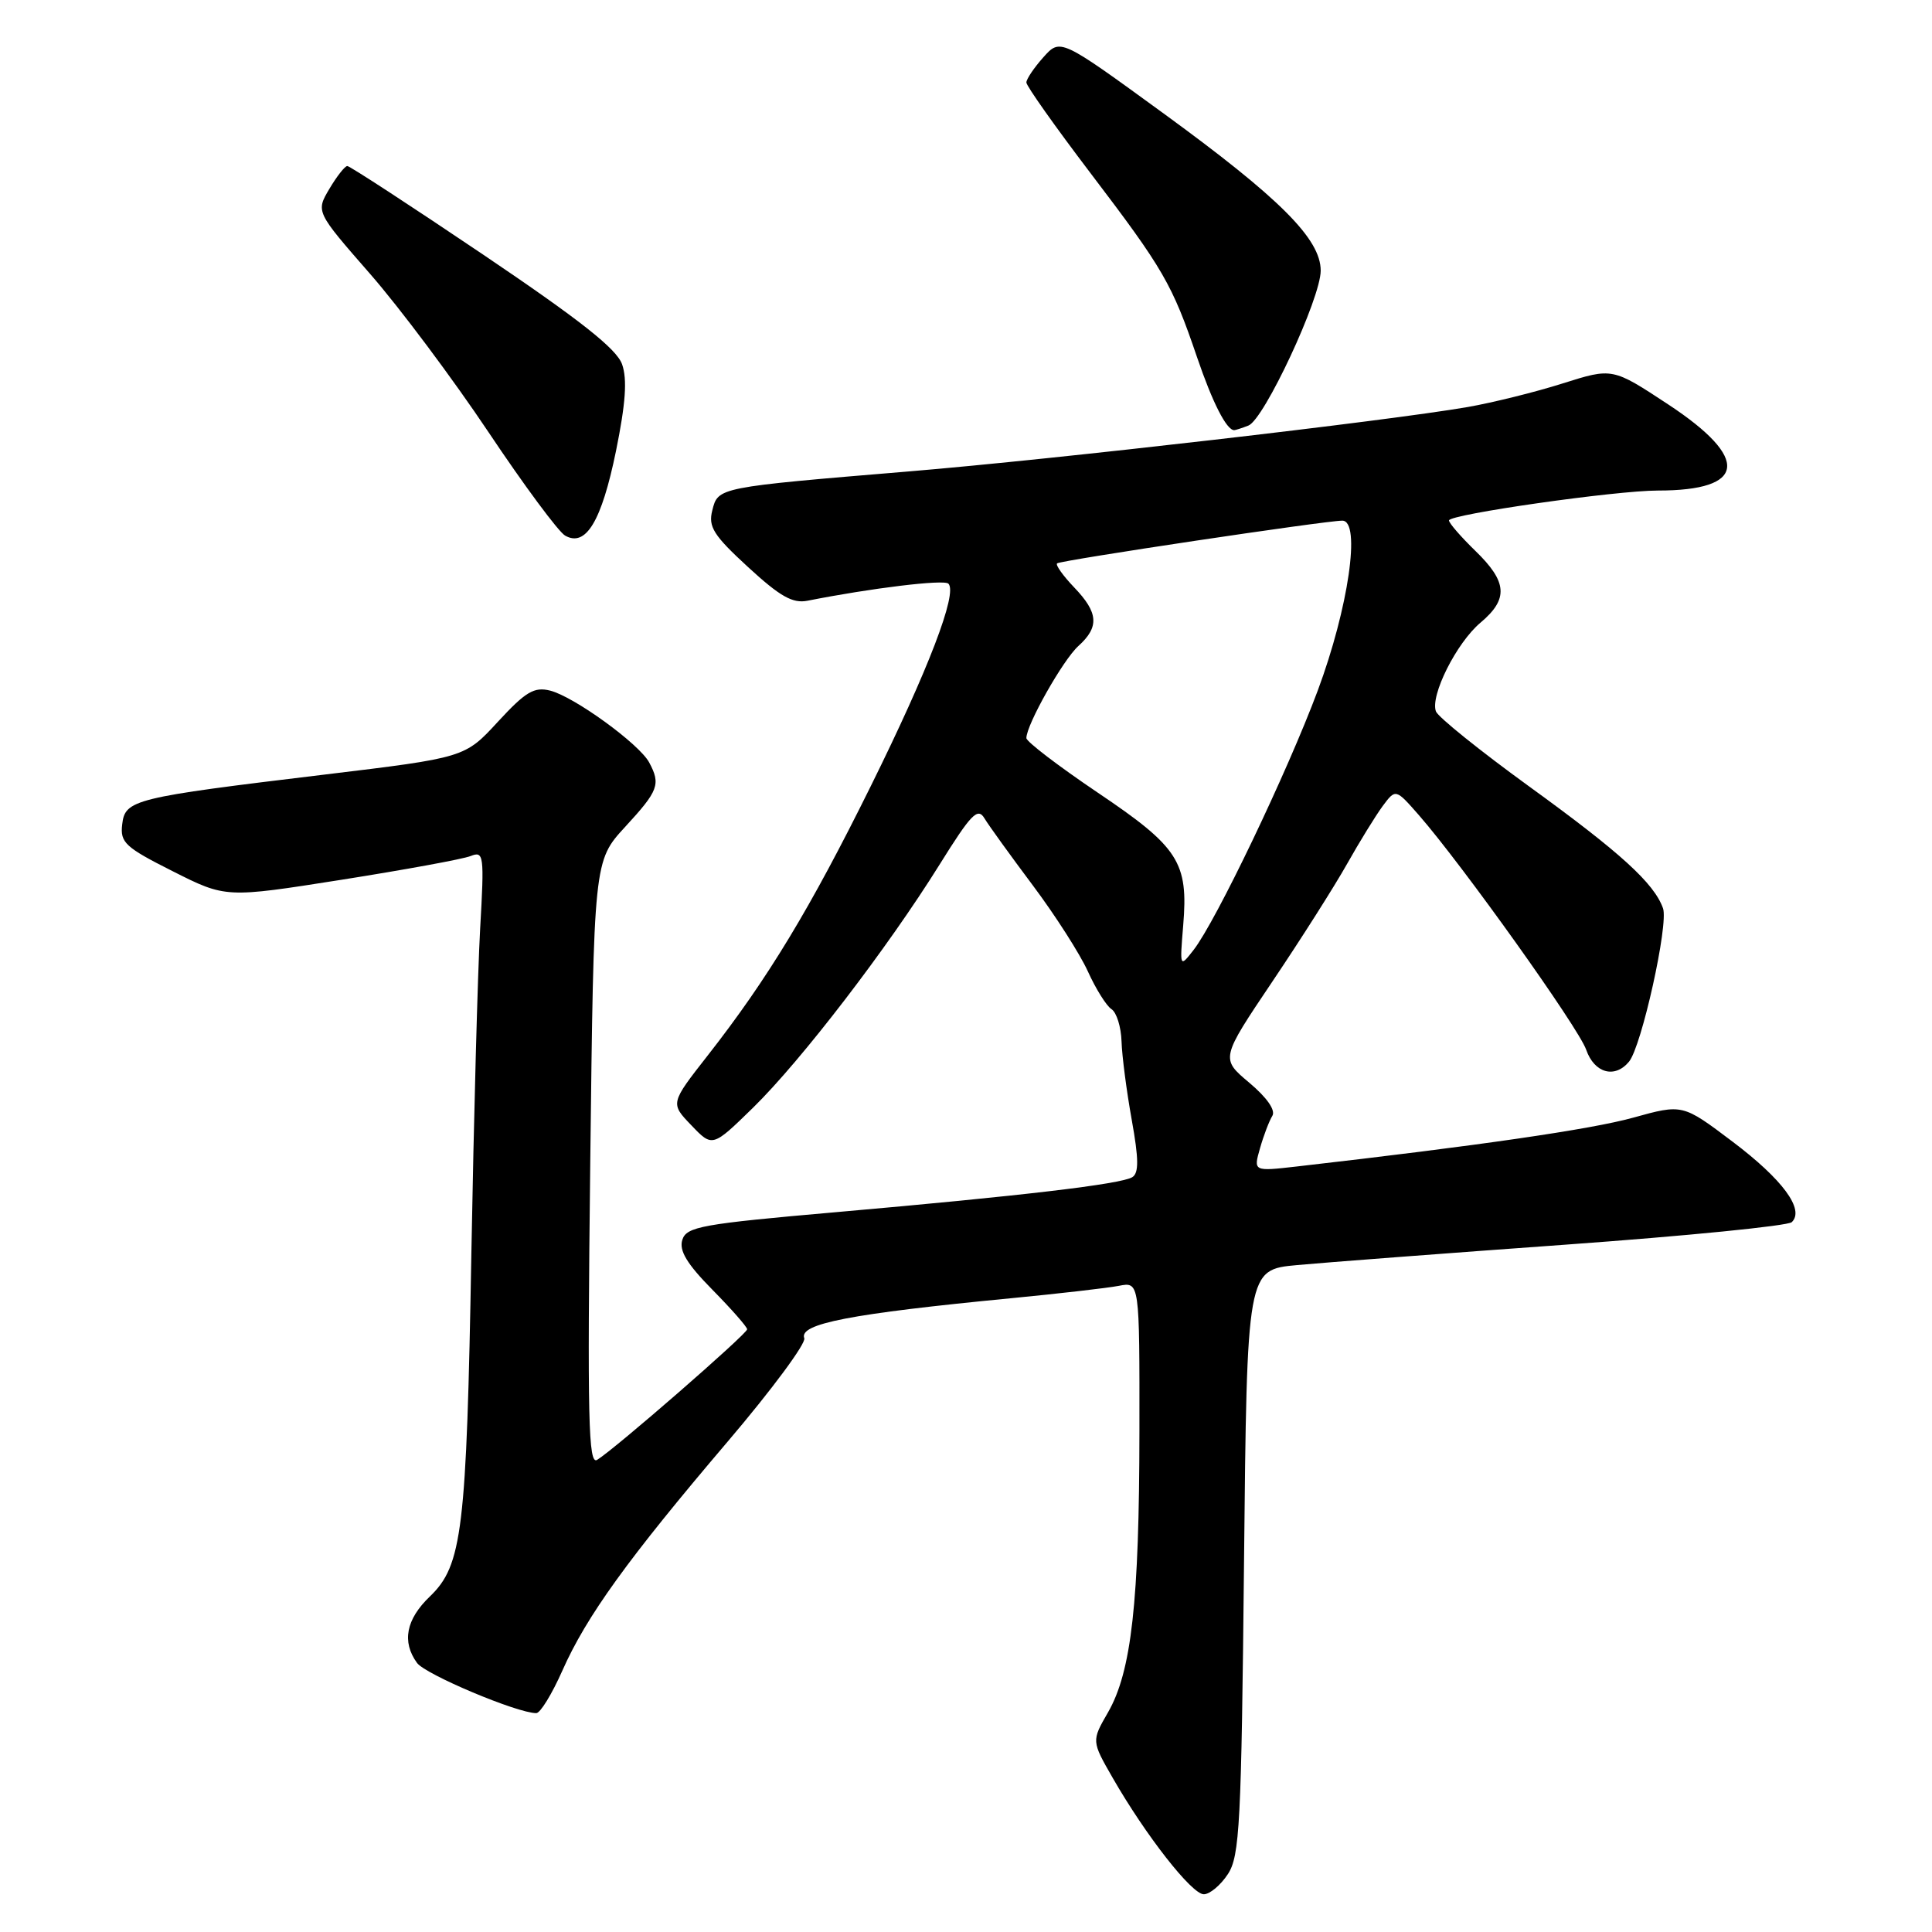 <?xml version="1.0" encoding="UTF-8" standalone="no"?>
<!DOCTYPE svg PUBLIC "-//W3C//DTD SVG 1.1//EN" "http://www.w3.org/Graphics/SVG/1.1/DTD/svg11.dtd" >
<svg xmlns="http://www.w3.org/2000/svg" xmlns:xlink="http://www.w3.org/1999/xlink" version="1.1" viewBox="0 0 256 256">
 <g >
 <path fill="currentColor"
d=" M 162.70 248.33 C 164.27 245.94 164.49 241.70 164.84 206.95 C 165.23 168.24 165.23 168.24 171.87 167.63 C 175.52 167.29 191.55 166.07 207.50 164.92 C 223.45 163.77 236.92 162.43 237.42 161.94 C 239.16 160.27 236.20 156.27 229.54 151.25 C 222.95 146.28 222.95 146.28 216.39 148.10 C 210.79 149.65 195.93 151.81 171.79 154.57 C 166.08 155.22 166.08 155.22 166.96 152.14 C 167.44 150.45 168.18 148.52 168.59 147.86 C 169.05 147.11 167.88 145.44 165.53 143.46 C 161.73 140.27 161.73 140.27 168.61 130.04 C 172.40 124.41 176.85 117.40 178.50 114.46 C 180.15 111.53 182.27 108.09 183.21 106.81 C 184.93 104.50 184.93 104.50 188.00 108.00 C 193.72 114.54 209.17 136.18 210.18 139.10 C 211.26 142.20 213.97 142.95 215.85 140.68 C 217.52 138.67 221.11 122.48 220.36 120.36 C 219.19 117.04 214.73 112.98 202.65 104.23 C 196.13 99.50 190.56 95.02 190.27 94.27 C 189.48 92.19 192.99 85.18 196.18 82.50 C 199.90 79.37 199.74 77.11 195.50 73.00 C 193.58 71.13 192.00 69.32 192.00 68.96 C 192.00 68.16 214.05 65.00 219.68 65.00 C 231.41 65.00 231.92 60.76 221.08 53.61 C 213.66 48.72 213.66 48.72 207.08 50.80 C 203.46 51.95 197.80 53.35 194.50 53.93 C 183.76 55.79 139.96 60.84 120.50 62.46 C 95.03 64.58 95.15 64.56 94.38 67.64 C 93.83 69.80 94.54 70.93 99.12 75.14 C 103.36 79.04 105.03 79.99 107.00 79.60 C 115.42 77.93 125.09 76.75 125.67 77.34 C 126.91 78.58 123.02 88.73 115.39 104.15 C 107.35 120.41 101.72 129.71 93.78 139.85 C 88.81 146.20 88.81 146.20 91.61 149.11 C 94.40 152.03 94.40 152.03 99.79 146.77 C 106.18 140.51 117.61 125.61 124.48 114.59 C 128.69 107.84 129.55 106.94 130.45 108.44 C 131.03 109.40 133.92 113.40 136.87 117.34 C 139.82 121.28 143.10 126.40 144.15 128.72 C 145.20 131.04 146.61 133.29 147.28 133.72 C 147.95 134.15 148.55 136.07 148.61 138.00 C 148.67 139.93 149.28 144.60 149.96 148.38 C 150.90 153.59 150.91 155.43 150.04 155.98 C 148.53 156.91 135.37 158.46 110.76 160.62 C 92.96 162.18 90.96 162.54 90.41 164.29 C 89.96 165.71 91.02 167.47 94.40 170.90 C 96.93 173.47 99.00 175.82 99.00 176.14 C 99.00 176.75 81.42 192.05 79.12 193.44 C 77.96 194.15 77.82 188.05 78.21 154.18 C 78.68 114.08 78.68 114.08 82.84 109.56 C 87.26 104.76 87.57 103.93 86.02 101.03 C 84.70 98.57 76.07 92.31 72.90 91.51 C 70.78 90.98 69.65 91.65 65.98 95.63 C 61.60 100.39 61.60 100.39 43.05 102.63 C 17.65 105.69 16.57 105.95 16.19 109.25 C 15.91 111.64 16.58 112.27 22.90 115.45 C 29.92 118.99 29.92 118.99 45.21 116.58 C 53.62 115.25 61.34 113.84 62.36 113.43 C 64.11 112.74 64.18 113.25 63.62 123.10 C 63.30 128.82 62.78 148.12 62.46 166.00 C 61.82 202.77 61.26 207.42 56.96 211.54 C 53.80 214.57 53.22 217.55 55.26 220.35 C 56.38 221.88 68.54 227.00 71.06 227.00 C 71.59 227.00 73.14 224.47 74.51 221.38 C 77.70 214.17 83.20 206.55 96.42 191.02 C 102.26 184.16 106.83 177.99 106.57 177.32 C 105.83 175.40 112.66 174.08 134.00 172.02 C 140.32 171.41 146.74 170.67 148.25 170.38 C 151.00 169.84 151.00 169.84 150.98 189.67 C 150.96 212.28 149.93 221.49 146.81 226.91 C 144.63 230.69 144.63 230.69 147.45 235.60 C 151.84 243.24 157.92 251.00 159.51 251.00 C 160.30 251.00 161.74 249.80 162.70 248.33 Z  M 81.62 59.77 C 82.90 53.47 83.13 50.27 82.43 48.27 C 81.71 46.23 76.90 42.43 64.04 33.75 C 54.46 27.29 46.35 22.00 46.02 22.00 C 45.70 22.00 44.63 23.36 43.64 25.03 C 41.85 28.06 41.85 28.06 49.03 36.28 C 52.98 40.80 60.04 50.25 64.74 57.28 C 69.43 64.30 74.00 70.47 74.88 70.97 C 77.63 72.54 79.71 69.08 81.62 59.77 Z  M 165.42 56.39 C 167.50 55.59 175.00 39.53 175.00 35.86 C 175.00 31.66 169.60 26.26 154.04 14.93 C 140.50 5.07 140.50 5.07 138.25 7.59 C 137.01 8.98 136.00 10.48 136.00 10.93 C 136.00 11.39 139.83 16.80 144.52 22.97 C 154.18 35.67 155.32 37.65 158.61 47.32 C 160.66 53.34 162.52 57.00 163.54 57.00 C 163.70 57.00 164.55 56.73 165.42 56.39 Z  M 156.78 122.62 C 157.48 114.25 156.19 112.25 145.46 105.03 C 140.26 101.52 136.00 98.27 136.00 97.80 C 136.00 96.03 140.86 87.43 142.89 85.60 C 145.69 83.07 145.55 81.18 142.32 77.82 C 140.85 76.28 139.84 74.86 140.07 74.65 C 140.55 74.24 175.70 68.98 177.87 68.99 C 180.36 69.01 178.68 80.57 174.61 91.50 C 170.57 102.33 161.13 122.05 158.16 125.87 C 156.32 128.23 156.32 128.23 156.78 122.62 Z "/>
</g>
</svg>